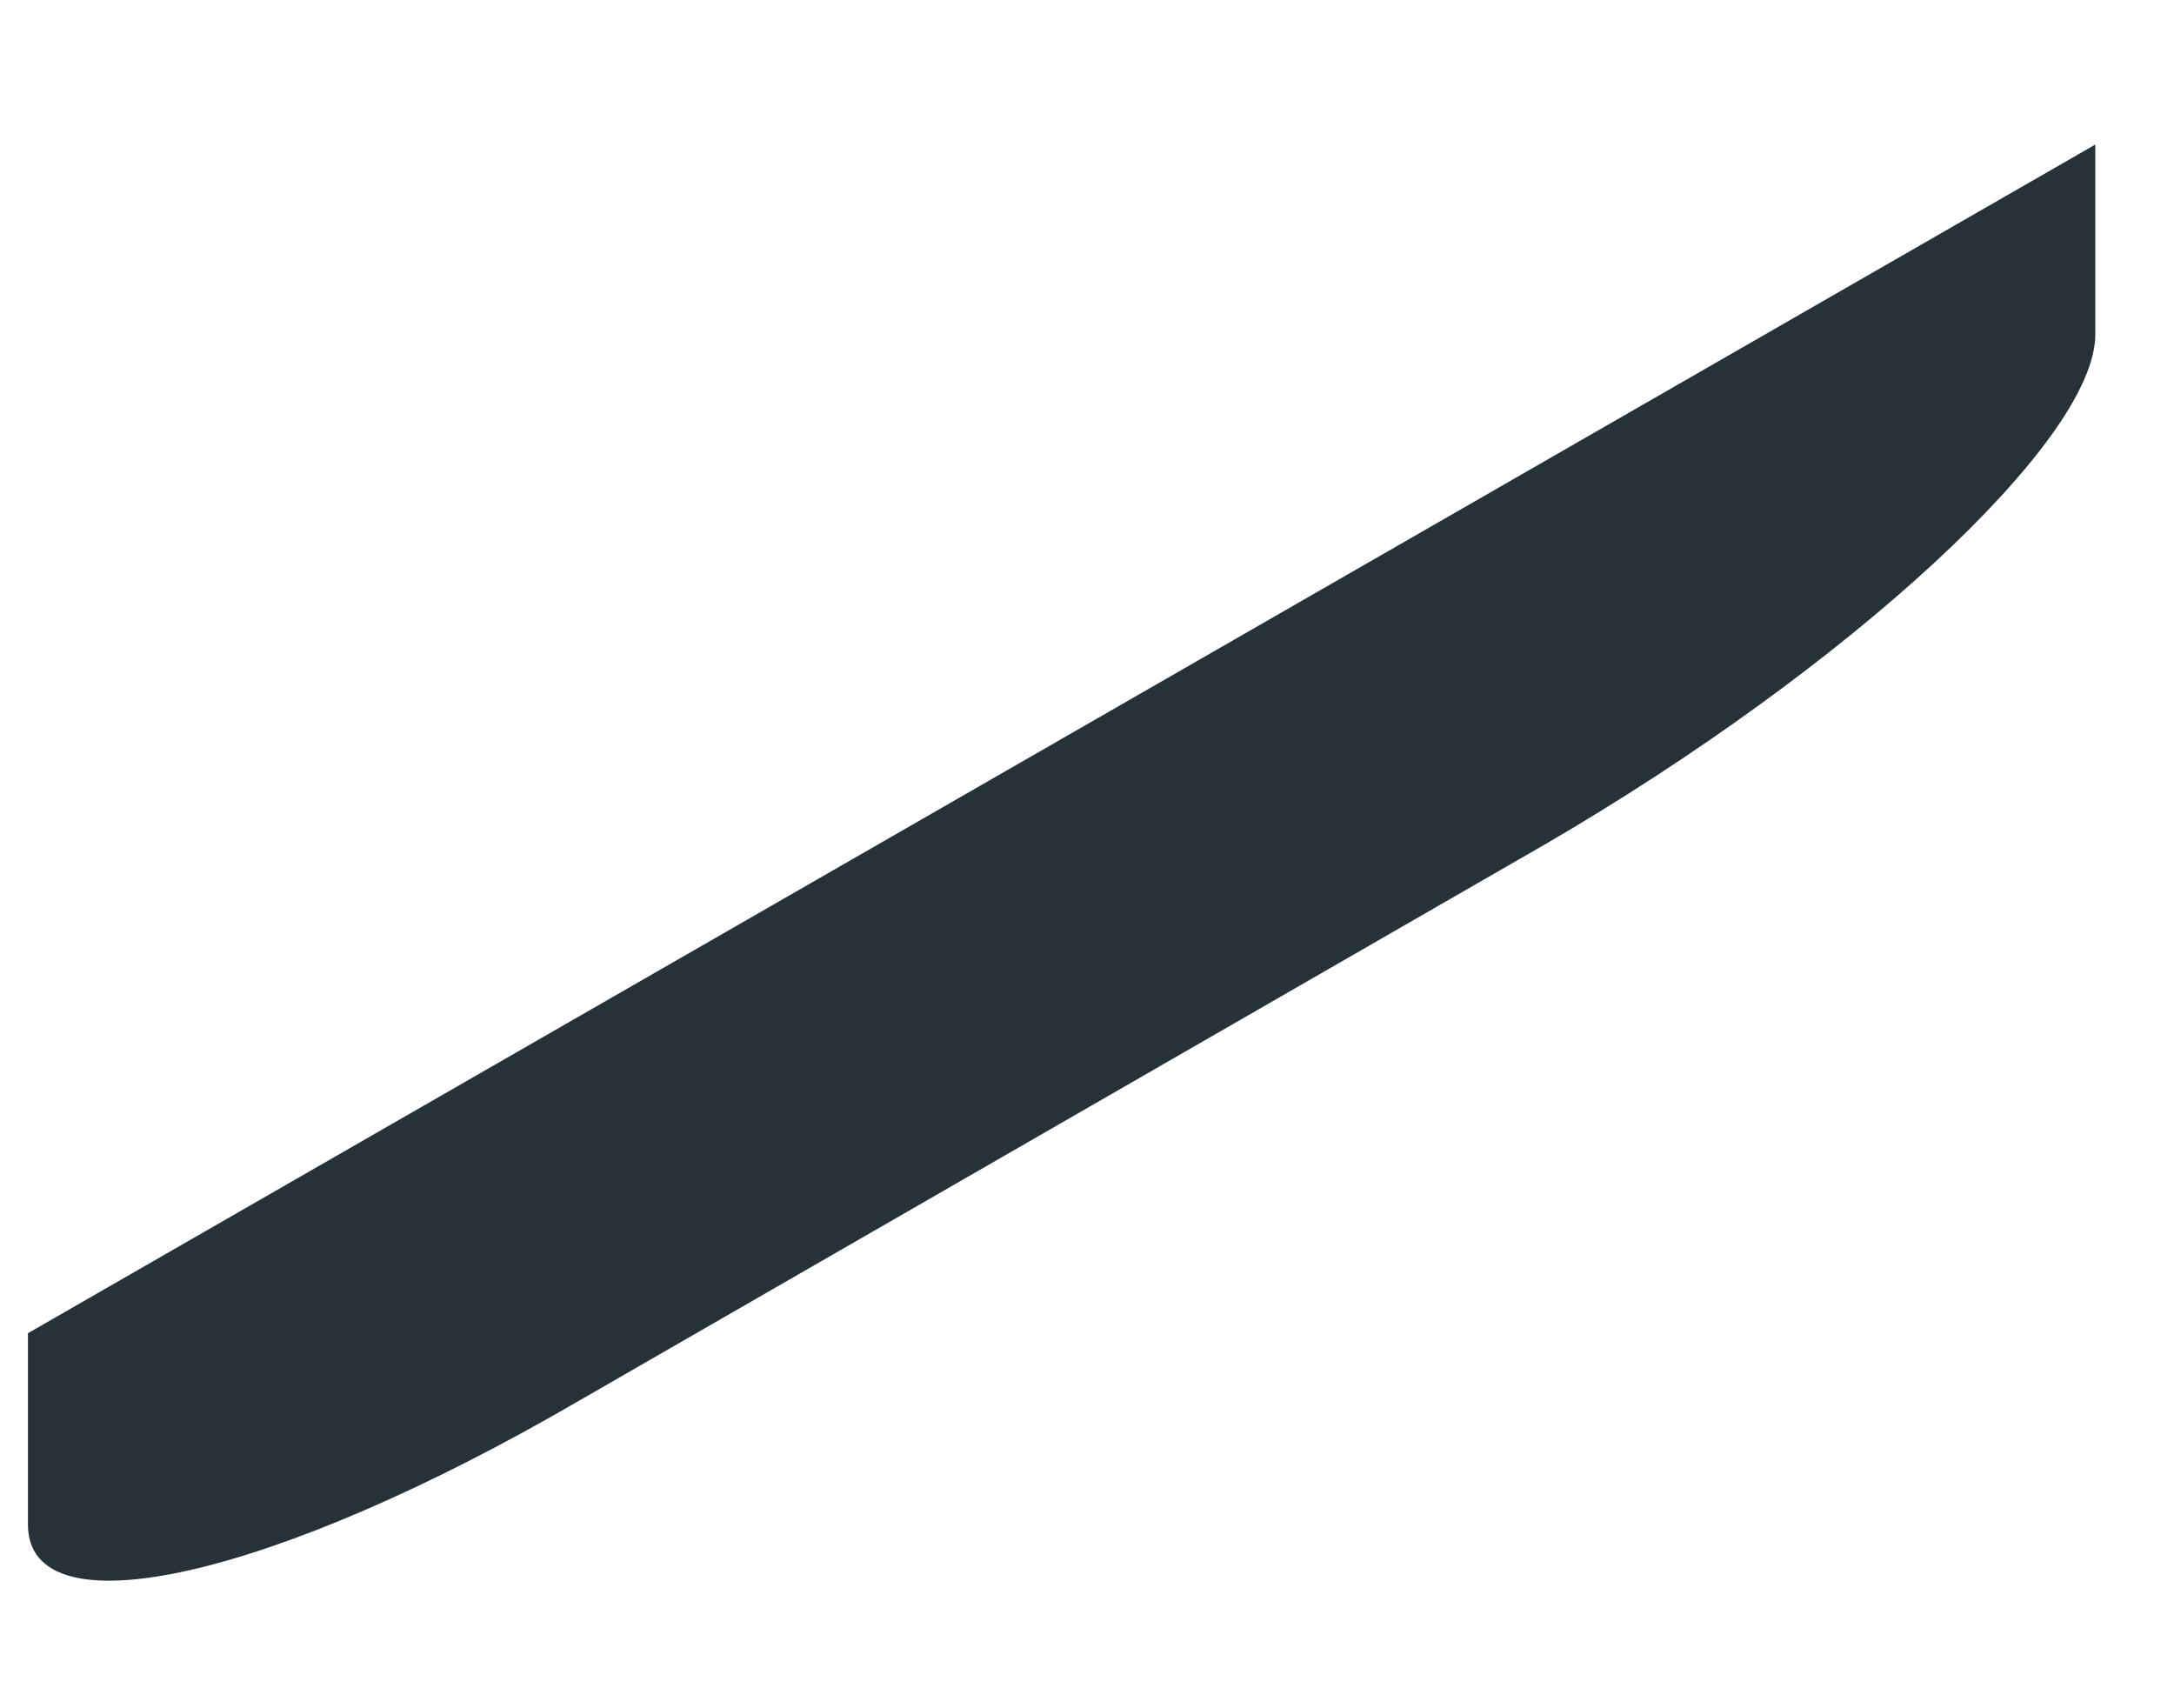 <?xml version="1.0" encoding="UTF-8" standalone="no"?><svg width='14' height='11' viewBox='0 0 14 11' fill='none' xmlns='http://www.w3.org/2000/svg'>
<path d='M13.493 0.931V2.155C13.493 2.839 11.903 4.301 9.948 5.438L3.725 9.022C1.77 10.159 0.18 10.525 0.18 9.817V8.585L13.493 0.931Z' fill='#263238'/>
</svg>
